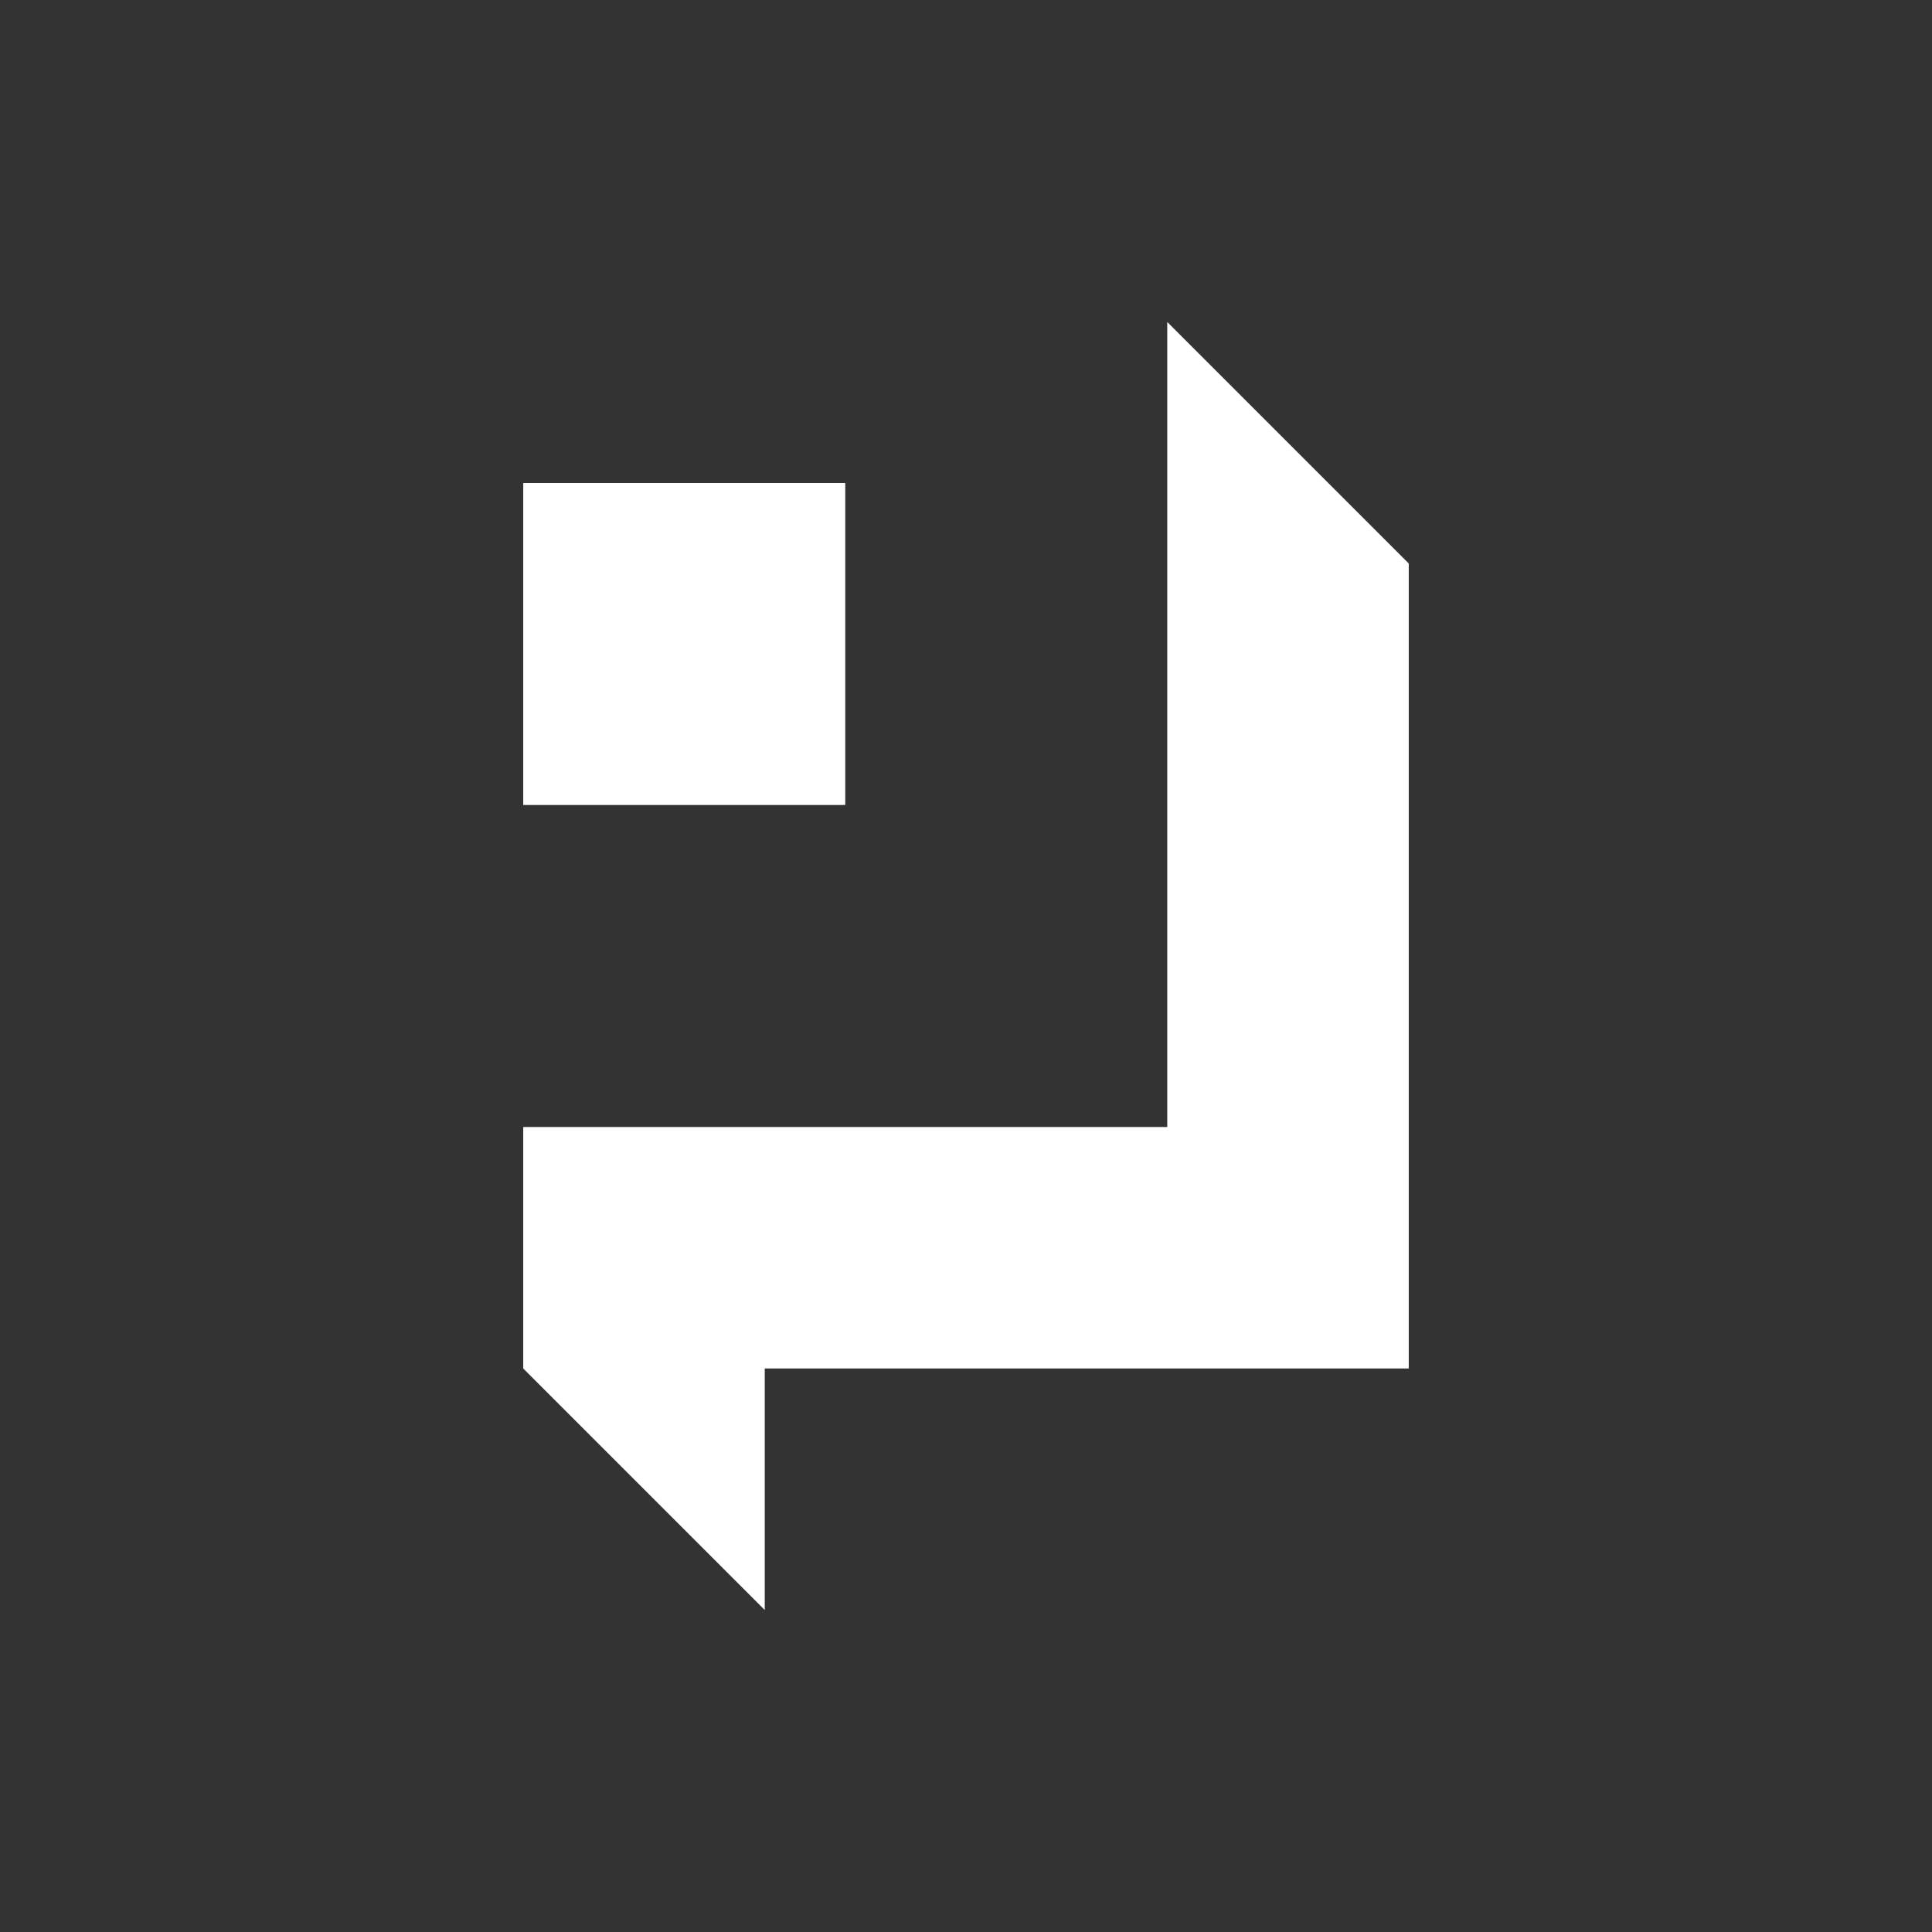 <svg width="24" height="24" viewBox="0 0 24 24" fill="none" xmlns="http://www.w3.org/2000/svg">
<rect x="0" y="0" width="24" height="24" fill="#333333" stroke="none"/>
<path d="M17.5 7L14.5 4V14H6.5V17L9.5 20V17H17.5V7ZM10.5 6H6.5V10H10.5V6Z" fill="white"/>
</svg>
